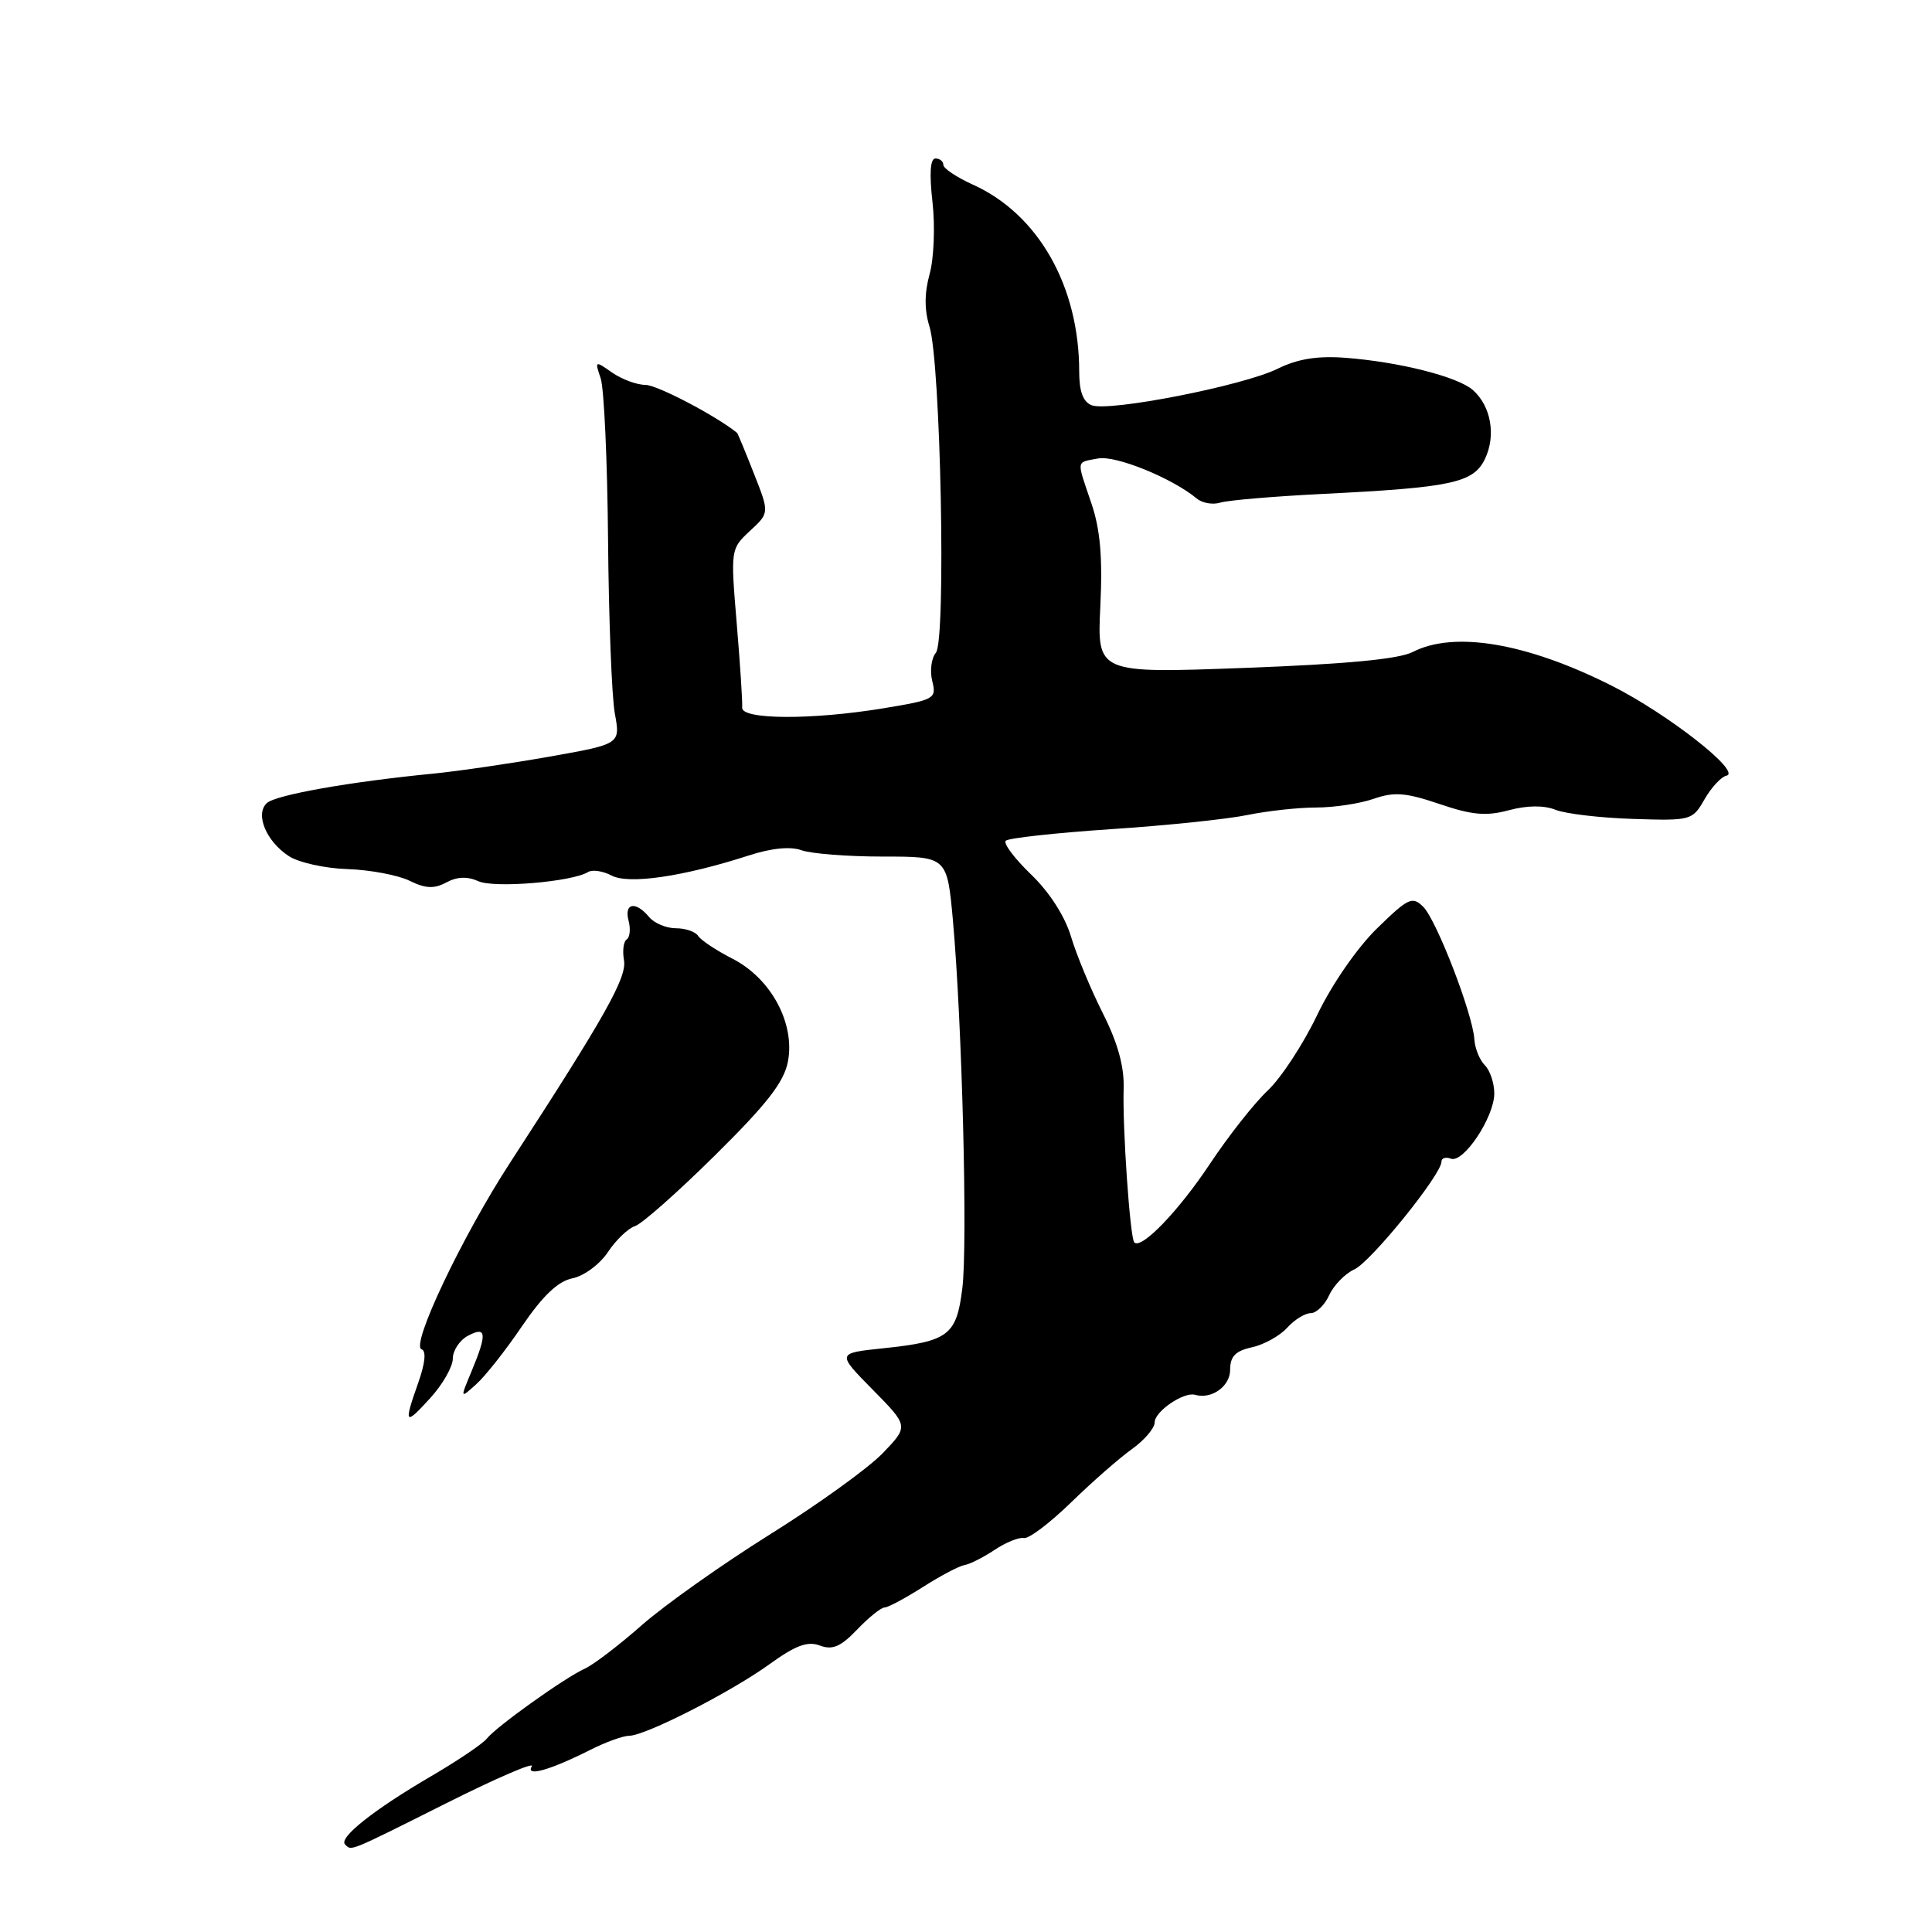 <?xml version="1.0" encoding="UTF-8" standalone="no"?>
<!DOCTYPE svg PUBLIC "-//W3C//DTD SVG 1.1//EN" "http://www.w3.org/Graphics/SVG/1.1/DTD/svg11.dtd" >
<svg xmlns="http://www.w3.org/2000/svg" xmlns:xlink="http://www.w3.org/1999/xlink" version="1.1" viewBox="0 0 256 256">
 <g >
 <path fill="currentColor"
d=" M 59.11 238.95 C 65.75 235.62 70.86 233.41 70.47 234.05 C 69.58 235.49 72.88 234.56 78.21 231.87 C 80.25 230.84 82.57 230.00 83.36 230.00 C 85.50 230.00 96.86 224.21 102.00 220.49 C 105.42 218.02 107.01 217.43 108.63 218.04 C 110.30 218.67 111.39 218.21 113.57 215.93 C 115.11 214.32 116.75 213.00 117.21 213.00 C 117.66 213.00 119.94 211.78 122.27 210.30 C 124.60 208.81 127.09 207.50 127.80 207.38 C 128.52 207.26 130.32 206.35 131.80 205.36 C 133.29 204.37 135.02 203.67 135.66 203.80 C 136.30 203.94 139.10 201.82 141.90 199.10 C 144.69 196.38 148.33 193.19 149.99 192.01 C 151.64 190.83 153.00 189.24 153.00 188.47 C 153.00 187.02 156.86 184.39 158.35 184.82 C 160.54 185.45 163.00 183.70 163.00 181.51 C 163.00 179.73 163.70 179.00 165.90 178.52 C 167.49 178.17 169.58 177.01 170.55 175.94 C 171.52 174.87 172.92 174.00 173.68 174.00 C 174.43 174.00 175.53 172.92 176.13 171.61 C 176.73 170.30 178.23 168.76 179.46 168.20 C 181.65 167.20 191.00 155.64 191.00 153.93 C 191.00 153.45 191.56 153.27 192.25 153.53 C 193.92 154.16 198.00 148.02 198.00 144.89 C 198.00 143.52 197.44 141.84 196.75 141.15 C 196.06 140.46 195.43 138.91 195.36 137.70 C 195.13 134.30 190.36 121.94 188.59 120.16 C 187.14 118.72 186.61 118.97 182.44 123.04 C 179.82 125.60 176.45 130.48 174.53 134.50 C 172.69 138.35 169.74 142.85 167.98 144.50 C 166.22 146.15 162.76 150.54 160.30 154.25 C 156.17 160.46 151.25 165.58 150.30 164.63 C 149.74 164.08 148.72 149.36 148.89 144.24 C 148.98 141.33 148.11 138.17 146.12 134.24 C 144.53 131.08 142.63 126.51 141.91 124.09 C 141.10 121.39 139.04 118.19 136.61 115.86 C 134.42 113.75 132.92 111.75 133.27 111.40 C 133.62 111.05 139.89 110.36 147.20 109.87 C 154.52 109.39 162.66 108.54 165.30 107.99 C 167.94 107.45 172.03 107.00 174.40 107.00 C 176.77 107.00 180.19 106.48 182.01 105.85 C 184.74 104.90 186.27 105.02 190.73 106.53 C 195.04 108.00 196.92 108.17 199.93 107.36 C 202.36 106.71 204.58 106.69 206.11 107.30 C 207.42 107.83 212.04 108.37 216.36 108.51 C 224.08 108.76 224.26 108.71 225.86 105.91 C 226.76 104.34 228.07 102.93 228.76 102.78 C 230.85 102.32 220.99 94.59 213.50 90.83 C 202.29 85.19 192.69 83.57 187.20 86.39 C 185.34 87.34 178.40 88.00 164.94 88.50 C 145.37 89.23 145.37 89.23 145.80 80.33 C 146.11 73.84 145.79 70.14 144.61 66.68 C 142.62 60.80 142.54 61.32 145.50 60.75 C 147.84 60.31 155.28 63.33 158.57 66.05 C 159.30 66.67 160.71 66.91 161.70 66.60 C 162.69 66.29 168.68 65.78 175.00 65.46 C 192.42 64.60 195.24 63.99 196.77 60.80 C 198.25 57.70 197.57 53.81 195.16 51.68 C 193.15 49.91 185.38 47.95 178.27 47.41 C 174.55 47.13 171.95 47.55 169.27 48.87 C 164.73 51.11 146.98 54.59 144.66 53.70 C 143.51 53.26 143.00 51.87 143.00 49.24 C 143.00 37.91 137.57 28.36 128.90 24.46 C 126.76 23.49 125.00 22.31 125.00 21.85 C 125.00 21.38 124.53 21.00 123.95 21.00 C 123.26 21.00 123.13 23.00 123.56 26.79 C 123.92 29.97 123.75 34.26 123.18 36.31 C 122.48 38.84 122.48 41.08 123.16 43.27 C 124.65 48.04 125.38 84.84 124.01 86.49 C 123.41 87.21 123.19 88.91 123.53 90.25 C 124.11 92.58 123.85 92.73 117.13 93.84 C 107.58 95.42 98.19 95.37 98.34 93.75 C 98.40 93.06 98.08 88.06 97.62 82.62 C 96.80 72.81 96.81 72.73 99.37 70.35 C 101.96 67.96 101.96 67.96 99.89 62.73 C 98.76 59.85 97.76 57.44 97.67 57.36 C 94.89 55.10 87.06 51.00 85.53 51.00 C 84.38 51.00 82.40 50.26 81.11 49.37 C 78.84 47.77 78.80 47.79 79.59 50.12 C 80.04 51.43 80.48 61.05 80.57 71.50 C 80.66 81.95 81.06 92.32 81.47 94.55 C 82.21 98.59 82.21 98.59 72.85 100.25 C 67.71 101.16 60.80 102.17 57.50 102.50 C 46.39 103.58 36.51 105.33 35.35 106.42 C 33.78 107.89 35.27 111.48 38.26 113.43 C 39.56 114.29 43.07 115.07 46.06 115.16 C 49.05 115.26 52.74 115.96 54.26 116.70 C 56.37 117.74 57.51 117.80 59.14 116.93 C 60.56 116.16 61.94 116.11 63.38 116.76 C 65.47 117.72 75.81 116.85 77.92 115.55 C 78.49 115.20 79.89 115.41 81.03 116.01 C 83.29 117.22 90.54 116.16 99.20 113.36 C 102.21 112.38 104.73 112.13 106.20 112.66 C 107.47 113.12 112.33 113.50 117.00 113.50 C 125.50 113.50 125.50 113.50 126.27 122.00 C 127.48 135.44 128.24 164.95 127.51 170.74 C 126.74 176.96 125.68 177.75 116.98 178.66 C 110.87 179.30 110.87 179.30 115.64 184.14 C 120.41 188.98 120.41 188.98 116.95 192.57 C 115.05 194.54 108.34 199.38 102.02 203.32 C 95.71 207.27 88.06 212.68 85.02 215.36 C 81.99 218.03 78.60 220.61 77.50 221.10 C 74.87 222.28 65.78 228.77 64.50 230.38 C 63.95 231.07 60.59 233.34 57.02 235.42 C 49.53 239.80 44.85 243.51 45.72 244.39 C 46.60 245.27 45.99 245.52 59.11 238.95 Z  M 60.00 180.02 C 60.00 178.95 60.90 177.59 62.00 177.00 C 64.47 175.68 64.57 176.69 62.48 181.71 C 60.96 185.35 60.96 185.35 63.10 183.42 C 64.28 182.37 67.02 178.90 69.18 175.71 C 71.94 171.67 73.95 169.76 75.86 169.38 C 77.37 169.08 79.48 167.52 80.55 165.91 C 81.62 164.30 83.24 162.75 84.15 162.46 C 85.06 162.17 89.84 157.94 94.77 153.06 C 101.66 146.25 103.90 143.37 104.41 140.63 C 105.36 135.57 102.15 129.63 97.05 127.03 C 94.90 125.93 92.85 124.57 92.51 124.01 C 92.16 123.46 90.84 123.00 89.56 123.00 C 88.29 123.00 86.68 122.33 86.00 121.50 C 84.22 119.36 82.67 119.65 83.29 122.00 C 83.58 123.10 83.46 124.21 83.04 124.48 C 82.62 124.74 82.46 125.98 82.68 127.23 C 83.10 129.50 80.17 134.70 67.63 154.00 C 61.25 163.80 54.37 178.29 55.86 178.79 C 56.50 179.00 56.34 180.61 55.43 183.19 C 53.46 188.77 53.62 188.98 57.03 185.23 C 58.66 183.44 60.00 181.09 60.00 180.02 Z "/>
</g>
</svg>